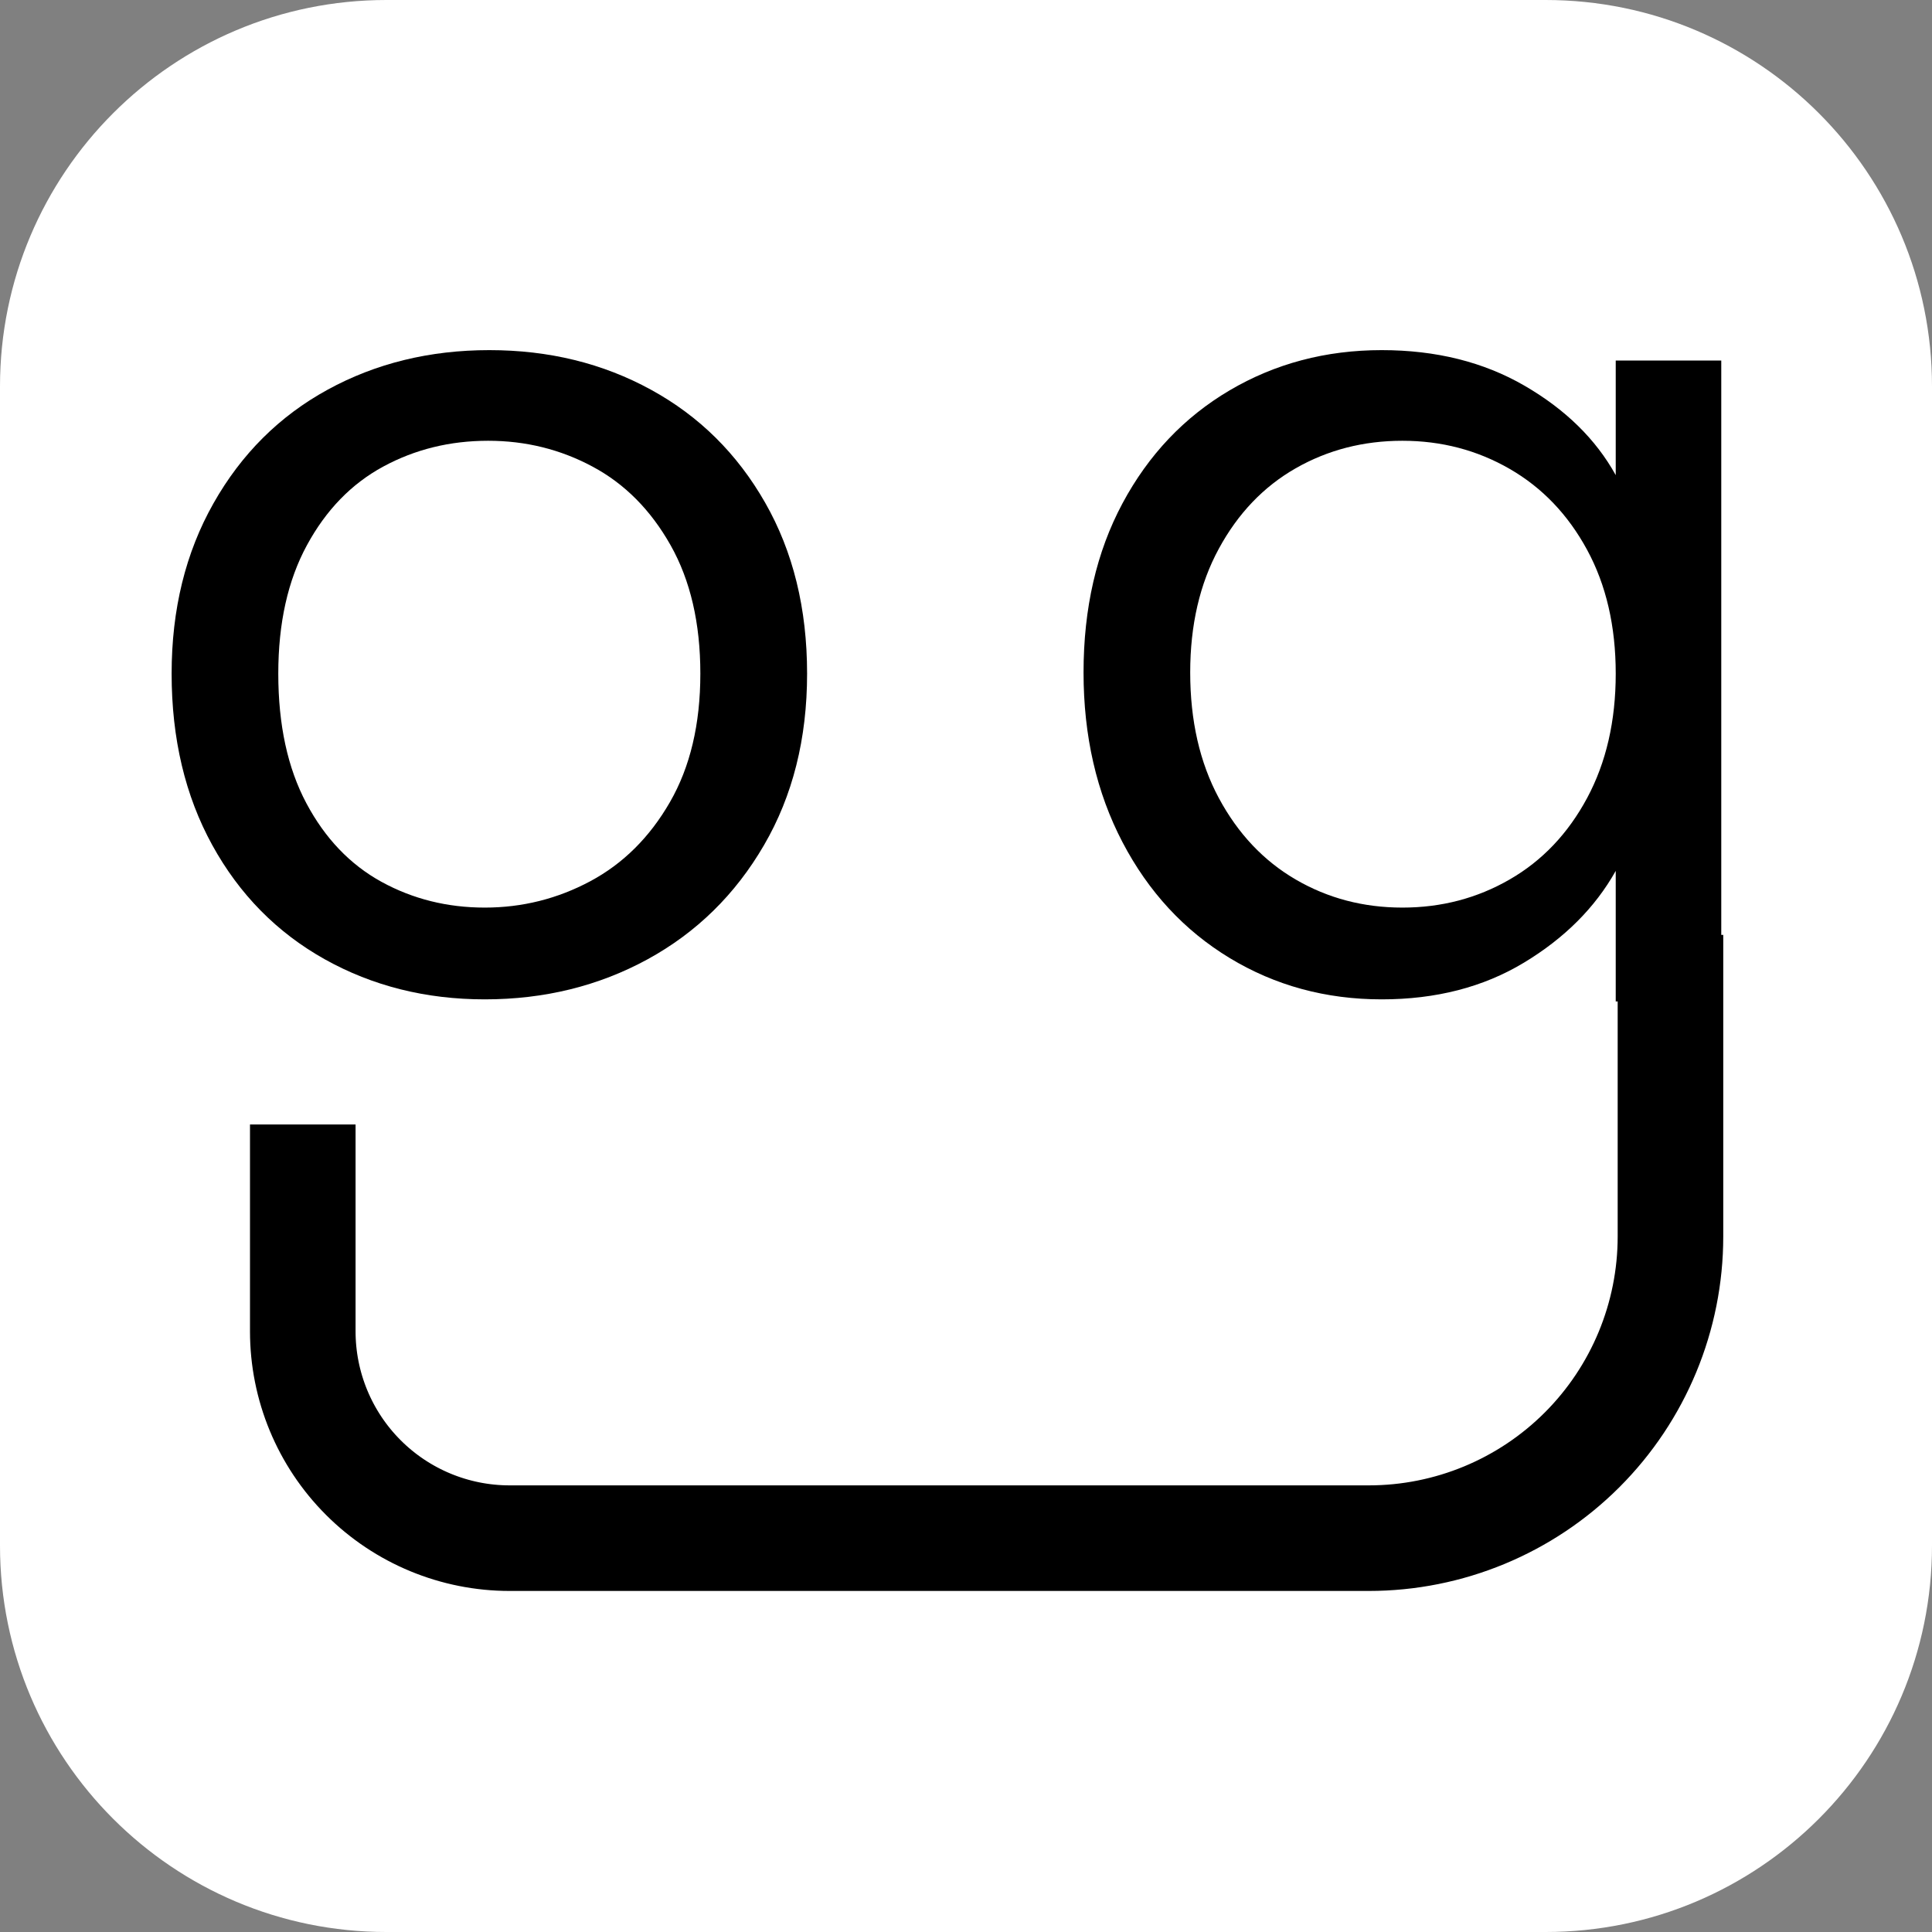 <svg xmlns="http://www.w3.org/2000/svg" xmlns:xlink="http://www.w3.org/1999/xlink" width="500" zoomAndPan="magnify" viewBox="0 0 375 375" height="500" preserveAspectRatio="xMidYMid meet" version="1.0"><rect x="0" y="0" width="375" height="375" fill="#808080" stroke="none"/><defs><g/><clipPath id="d4df925f3b"><path d="M 75 0 L 300 0 C 341.422 0 375 33.578 375 75 L 375 300 C 375 341.422 341.422 375 300 375 L 75 375 C 33.578 375 0 341.422 0 300 L 0 75 C 0 33.578 33.578 0 75 0 Z M 75 0 " clip-rule="nonzero"/></clipPath><clipPath id="8c13798c84"><path d="M 182.48 194.383 L 349.754 194.383 L 349.754 258.289 L 182.48 258.289 Z M 182.48 194.383 " clip-rule="nonzero"/></clipPath></defs><g clip-path="url(#d4df925f3b)"><rect x="-37.5" width="450" fill="#ffffff" y="-37.5" height="450" fill-opacity="1"/></g><g fill="#000000" fill-opacity="1"><g transform="translate(23.734, 191.975)"><g><path d="M 70.359 2 C 58.93 2 48.578 -0.594 39.297 -5.781 C 30.016 -10.977 22.738 -18.363 17.469 -27.938 C 12.207 -37.508 9.578 -48.602 9.578 -61.219 C 9.578 -73.688 12.285 -84.707 17.703 -94.281 C 23.117 -103.863 30.5 -111.211 39.844 -116.328 C 49.195 -121.453 59.664 -124.016 71.25 -124.016 C 82.82 -124.016 93.281 -121.453 102.625 -116.328 C 111.977 -111.211 119.363 -103.906 124.781 -94.406 C 130.207 -84.906 132.922 -73.844 132.922 -61.219 C 132.922 -48.602 130.133 -37.508 124.562 -27.938 C 119 -18.363 111.469 -10.977 101.969 -5.781 C 92.469 -0.594 81.93 2 70.359 2 Z M 70.359 -15.812 C 77.629 -15.812 84.453 -17.516 90.828 -20.922 C 97.211 -24.336 102.367 -29.457 106.297 -36.281 C 110.234 -43.113 112.203 -51.426 112.203 -61.219 C 112.203 -71.02 110.273 -79.332 106.422 -86.156 C 102.566 -92.988 97.52 -98.07 91.281 -101.406 C 85.051 -104.75 78.297 -106.422 71.016 -106.422 C 63.598 -106.422 56.805 -104.75 50.641 -101.406 C 44.484 -98.07 39.551 -92.988 35.844 -86.156 C 32.133 -79.332 30.281 -71.02 30.281 -61.219 C 30.281 -51.281 32.098 -42.895 35.734 -36.062 C 39.367 -29.238 44.227 -24.156 50.312 -20.812 C 56.395 -17.477 63.078 -15.812 70.359 -15.812 Z M 70.359 -15.812 "/></g></g></g><g fill="#000000" fill-opacity="1"><g transform="translate(200.737, 191.975)"><g><path d="M 67.453 -124.016 C 77.992 -124.016 87.234 -121.711 95.172 -117.109 C 103.117 -112.504 109.02 -106.719 112.875 -99.75 L 112.875 -122 L 133.359 -122 L 133.359 2.672 C 133.359 13.805 130.984 23.711 126.234 32.391 C 121.484 41.078 114.691 47.867 105.859 52.766 C 97.035 57.66 86.758 60.109 75.031 60.109 C 59 60.109 45.641 56.32 34.953 48.75 C 24.266 41.188 17.957 30.875 16.031 17.812 L 36.062 17.812 C 38.289 25.227 42.891 31.203 49.859 35.734 C 56.836 40.266 65.227 42.531 75.031 42.531 C 86.164 42.531 95.254 39.039 102.297 32.062 C 109.348 25.082 112.875 15.285 112.875 2.672 L 112.875 -22.938 C 108.875 -15.812 102.938 -9.875 95.062 -5.125 C 87.195 -0.375 77.992 2 67.453 2 C 56.617 2 46.785 -0.672 37.953 -6.016 C 29.129 -11.359 22.191 -18.852 17.141 -28.5 C 12.098 -38.145 9.578 -49.129 9.578 -61.453 C 9.578 -73.922 12.098 -84.863 17.141 -94.281 C 22.191 -103.707 29.129 -111.02 37.953 -116.219 C 46.785 -121.414 56.617 -124.016 67.453 -124.016 Z M 112.875 -61.219 C 112.875 -70.426 111.02 -78.441 107.312 -85.266 C 103.602 -92.098 98.594 -97.332 92.281 -100.969 C 85.977 -104.602 79.039 -106.422 71.469 -106.422 C 63.895 -106.422 56.988 -104.641 50.75 -101.078 C 44.52 -97.516 39.551 -92.316 35.844 -85.484 C 32.133 -78.66 30.281 -70.648 30.281 -61.453 C 30.281 -52.098 32.133 -43.969 35.844 -37.062 C 39.551 -30.164 44.52 -24.898 50.75 -21.266 C 56.988 -17.629 63.895 -15.812 71.469 -15.812 C 79.039 -15.812 85.977 -17.629 92.281 -21.266 C 98.594 -24.898 103.602 -30.164 107.312 -37.062 C 111.02 -43.969 112.875 -52.02 112.875 -61.219 Z M 112.875 -61.219 "/></g></g></g><g clip-path="url(#8c13798c84)"><path fill="#ffffff" d="M 182.48 194.383 L 349.73 194.383 L 349.73 258.289 L 182.48 258.289 Z M 182.48 194.383 " fill-opacity="1" fill-rule="nonzero"/></g><path stroke-linecap="butt" transform="matrix(0.621, 0, 0, 0.621, 48.521, 181.466)" fill="none" stroke-linejoin="miter" d="M 16.503 59.255 L 16.503 123.906 C 16.503 141.047 23.311 157.496 35.437 169.615 C 47.557 181.741 63.999 188.55 81.147 188.55 L 349.709 188.55 C 374.71 188.55 398.691 178.62 416.373 160.938 C 434.049 143.255 443.985 119.28 443.985 94.274 L 443.985 -0.002 " stroke="#000000" stroke-width="33" stroke-opacity="1" stroke-miterlimit="4"/></svg>